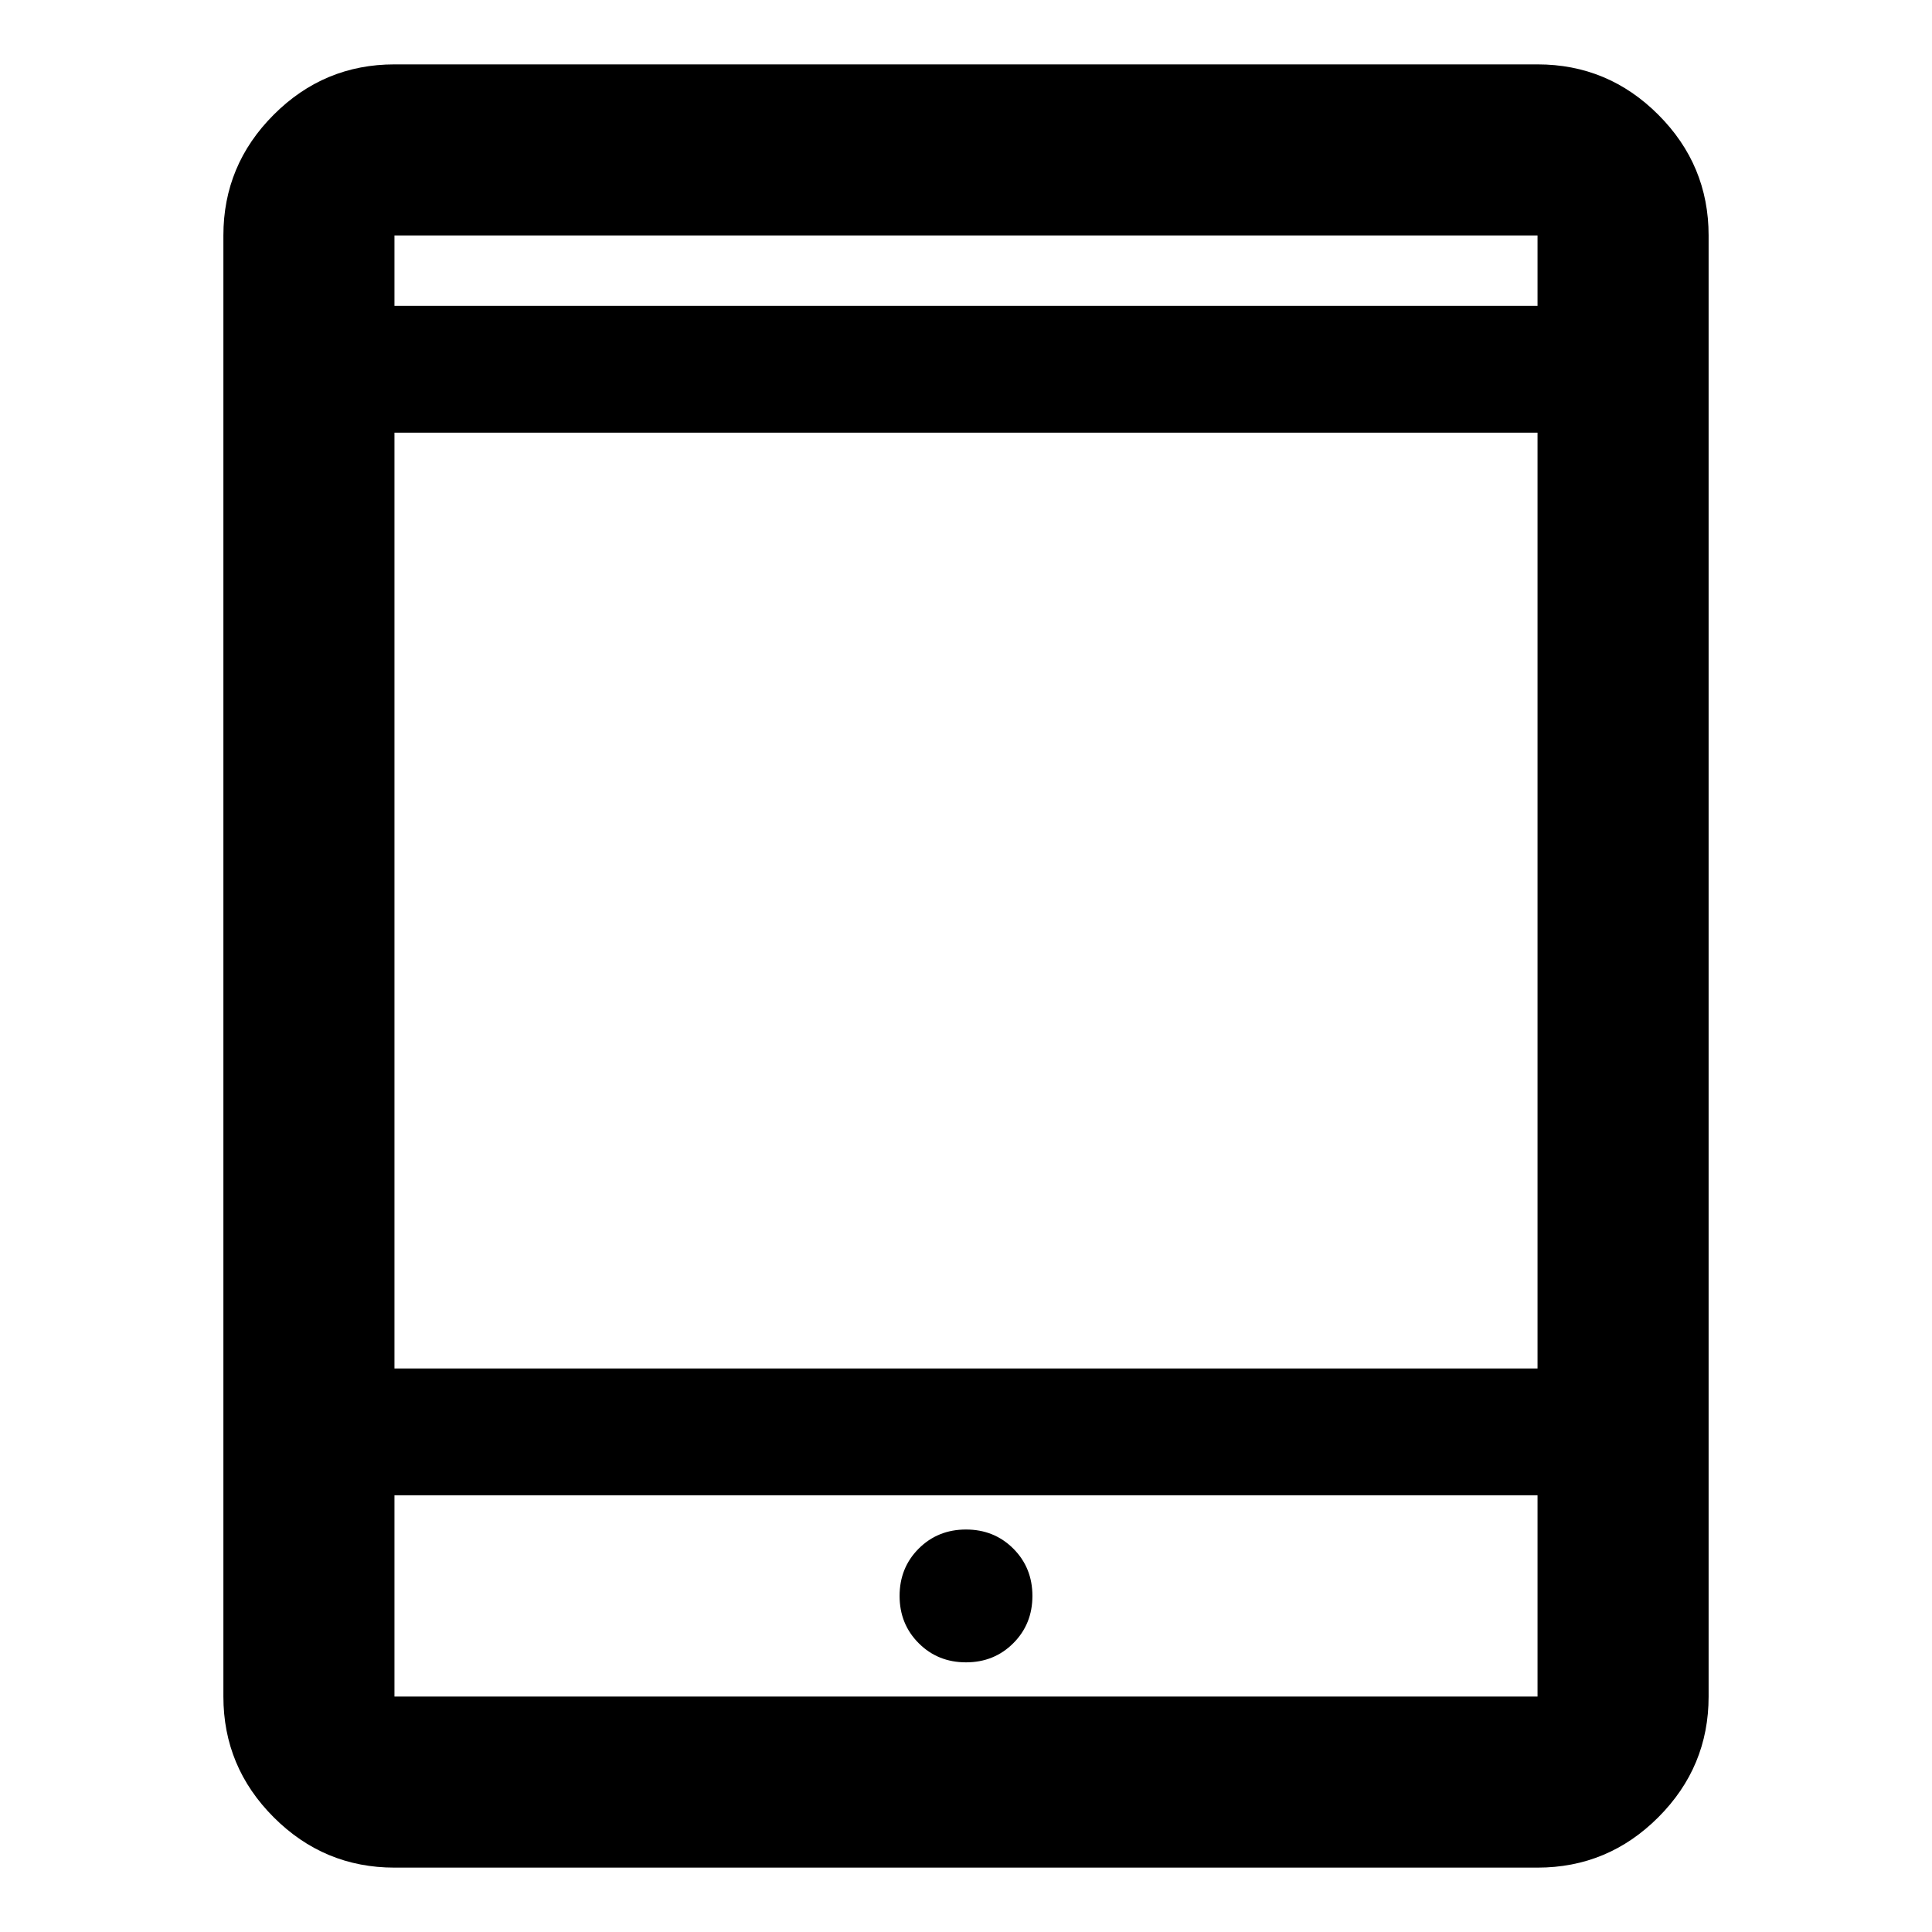 <svg xmlns="http://www.w3.org/2000/svg" height="40" width="40"><path d="M8.167 38.667Q6.708 38.667 5.667 37.625Q4.625 36.583 4.625 35.125V4.875Q4.625 3.417 5.667 2.375Q6.708 1.333 8.167 1.333H31.833Q33.292 1.333 34.333 2.375Q35.375 3.417 35.375 4.875V35.125Q35.375 36.583 34.333 37.625Q33.292 38.667 31.833 38.667ZM8.167 28.333H31.833V8.958H8.167ZM8.167 30.958V35.125Q8.167 35.125 8.167 35.125Q8.167 35.125 8.167 35.125H31.833Q31.833 35.125 31.833 35.125Q31.833 35.125 31.833 35.125V30.958ZM8.167 6.333H31.833V4.875Q31.833 4.875 31.833 4.875Q31.833 4.875 31.833 4.875H8.167Q8.167 4.875 8.167 4.875Q8.167 4.875 8.167 4.875ZM8.167 4.875Q8.167 4.875 8.167 4.875Q8.167 4.875 8.167 4.875V6.333V4.875Q8.167 4.875 8.167 4.875Q8.167 4.875 8.167 4.875ZM8.167 35.125Q8.167 35.125 8.167 35.125Q8.167 35.125 8.167 35.125V30.958V35.125Q8.167 35.125 8.167 35.125Q8.167 35.125 8.167 35.125ZM20 34.417Q20.583 34.417 20.979 34.021Q21.375 33.625 21.375 33.042Q21.375 32.458 20.979 32.062Q20.583 31.667 20 31.667Q19.417 31.667 19.021 32.062Q18.625 32.458 18.625 33.042Q18.625 33.625 19.021 34.021Q19.417 34.417 20 34.417Z"/></svg>
